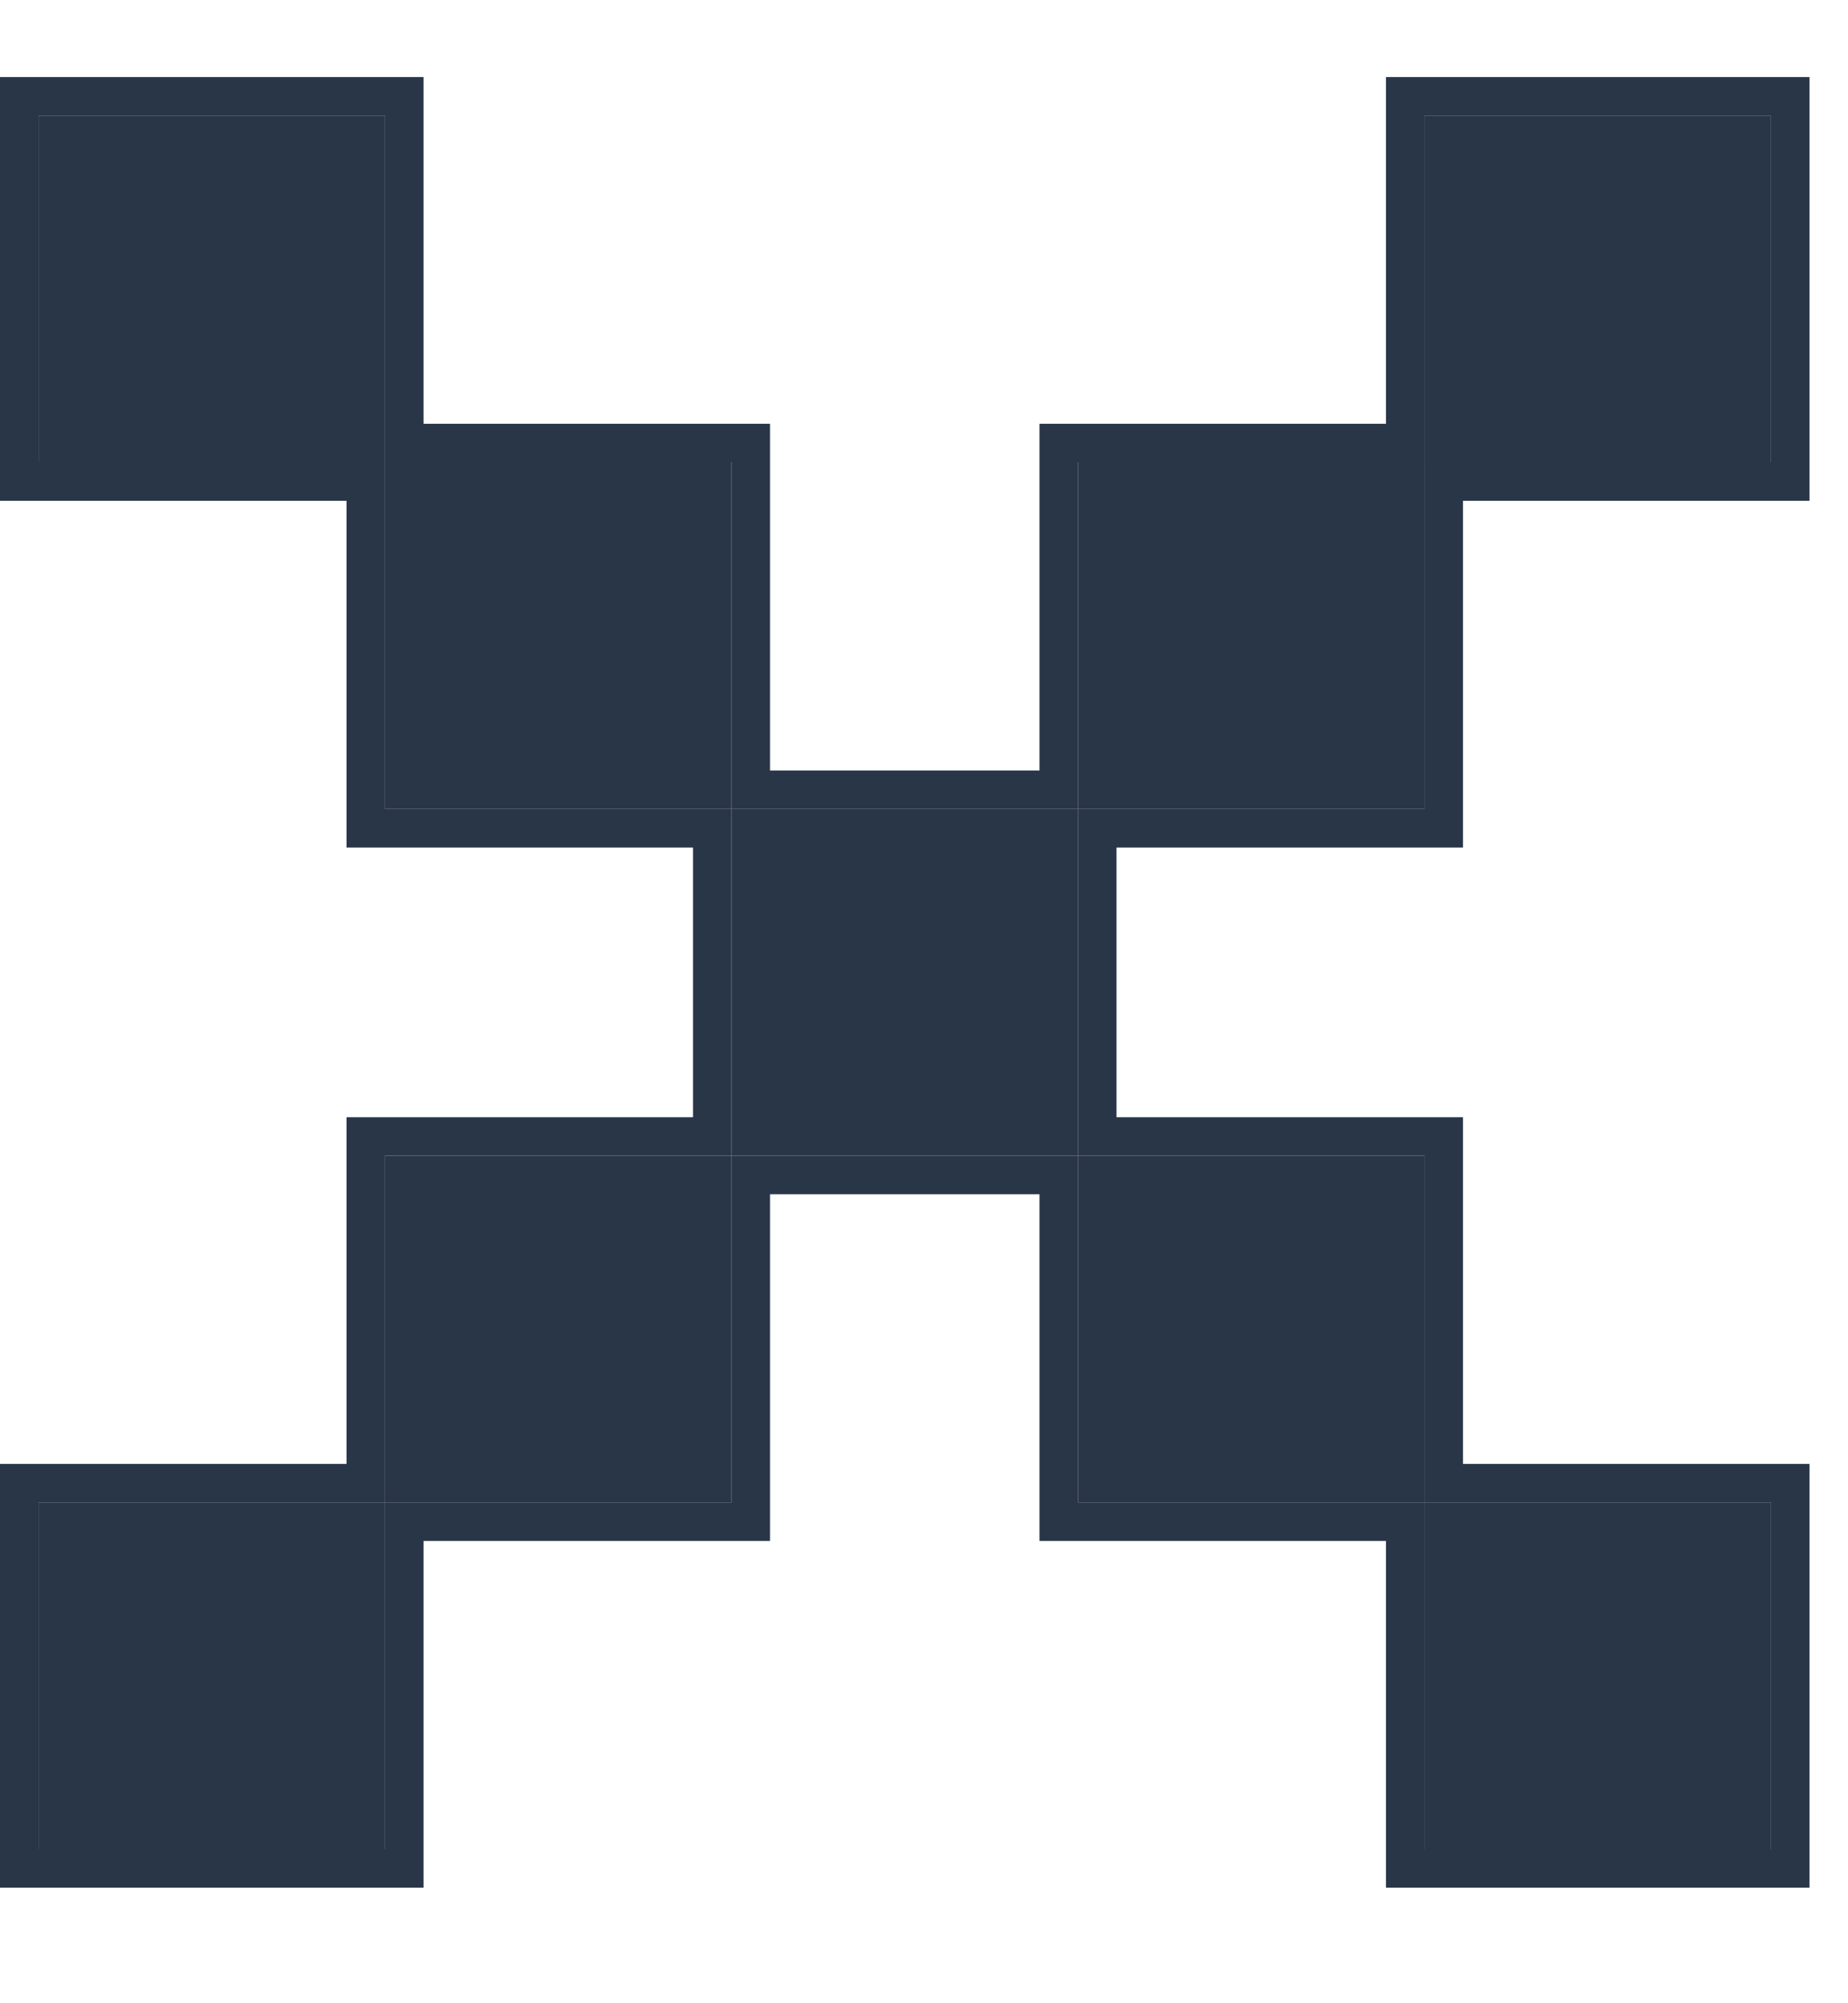 <svg width="12" height="13" viewBox="0 0 12 13" fill="none" xmlns="http://www.w3.org/2000/svg">
<path d="M9.25 12V9.75H7V7.5H4.75V5.25H2.5V3H0.25V0.75H2.5V3H4.75V5.25H7V7.5H9.25V9.75H11.5V12H9.25ZM7 5.25V3H9.25V0.75H11.5V3H9.25V5.25H7ZM2.5 9.75V7.5H4.75V9.75H2.5ZM0.25 12V9.75H2.5V12H0.25Z" fill="#293648"/>
<path fill-rule="evenodd" clip-rule="evenodd" d="M9 12.25V10H6.75V7.75H5V10H2.75V12.25H0V9.5H2.25V7.25H4.5V5.5H2.25V3.25H0V0.5H2.75V2.75H5V5H6.75V2.75H9V0.5H11.75V3.25H9.5V5.5H7.25V7.25H9.5V9.5H11.75V12.25H9ZM9.25 9.75V7.5H7V5.25H9.25V3H11.5V0.75H9.25V3H7V5.25H4.75V3H2.5V0.75H0.25V3H2.5V5.25H4.75V7.5H2.5V9.75H0.25V12H2.5V9.75H4.75V7.5H7V9.75H9.25V12H11.5V9.75H9.25Z" fill="#293648"/>
</svg>

